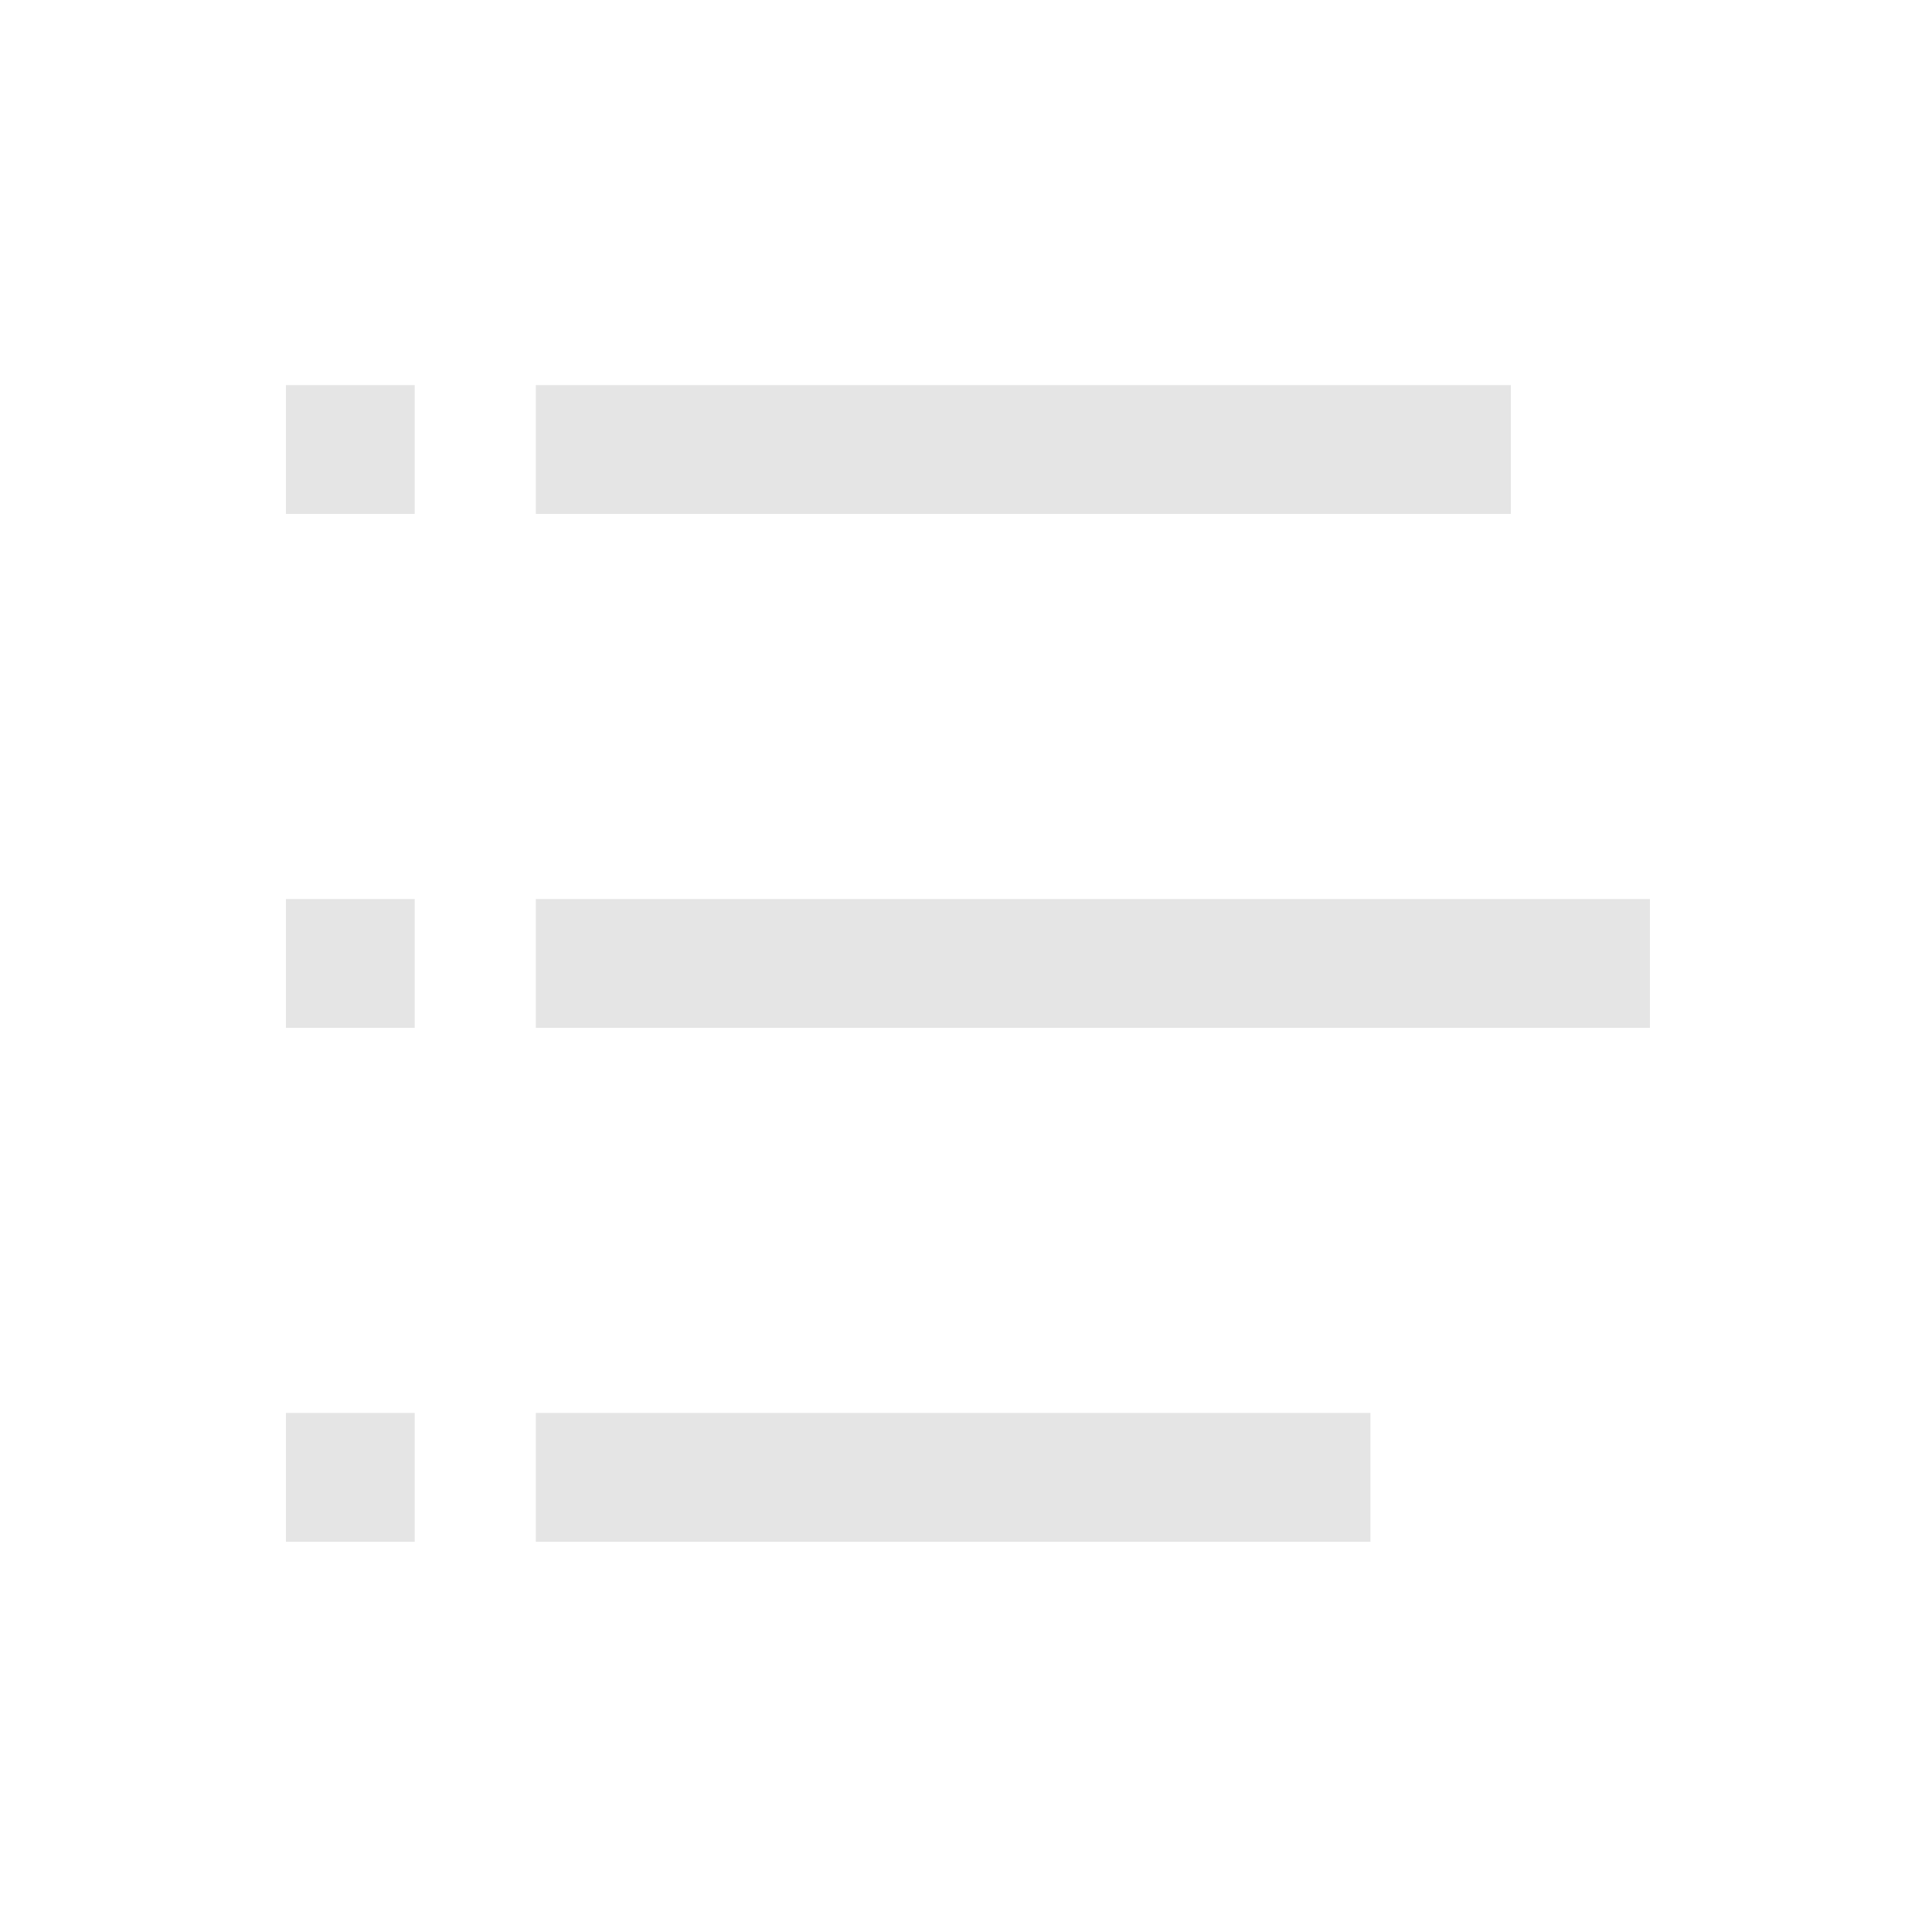 <?xml version="1.0" encoding="utf-8"?>
<!-- Generator: Adobe Illustrator 19.1.0, SVG Export Plug-In . SVG Version: 6.00 Build 0)  -->
<!DOCTYPE svg PUBLIC "-//W3C//DTD SVG 1.1//EN" "http://www.w3.org/Graphics/SVG/1.1/DTD/svg11.dtd">
<svg version="1.1" id="Layer_1" xmlns="http://www.w3.org/2000/svg" xmlns:xlink="http://www.w3.org/1999/xlink" x="0px" y="0px"
	 viewBox="0 0 150 150" style="enable-background:new 0 0 150 150;" xml:space="preserve">
<rect fill="#e5e5e5" x="41.6" y="29.9" width="75.7" height="10"/>
<rect fill="#e5e5e5" x="41.6" y="109.7" width="64.8" height="10"/>
<rect fill="#e5e5e5" x="41.6" y="69.8" width="86.5" height="10"/>
<rect fill="#e5e5e5" x="22.2" y="29.9" width="10" height="10"/>
<rect fill="#e5e5e5" x="22.2" y="69.8" width="10" height="10"/>
<rect fill="#e5e5e5" x="22.2" y="109.7" width="10" height="10"/>
</svg>
